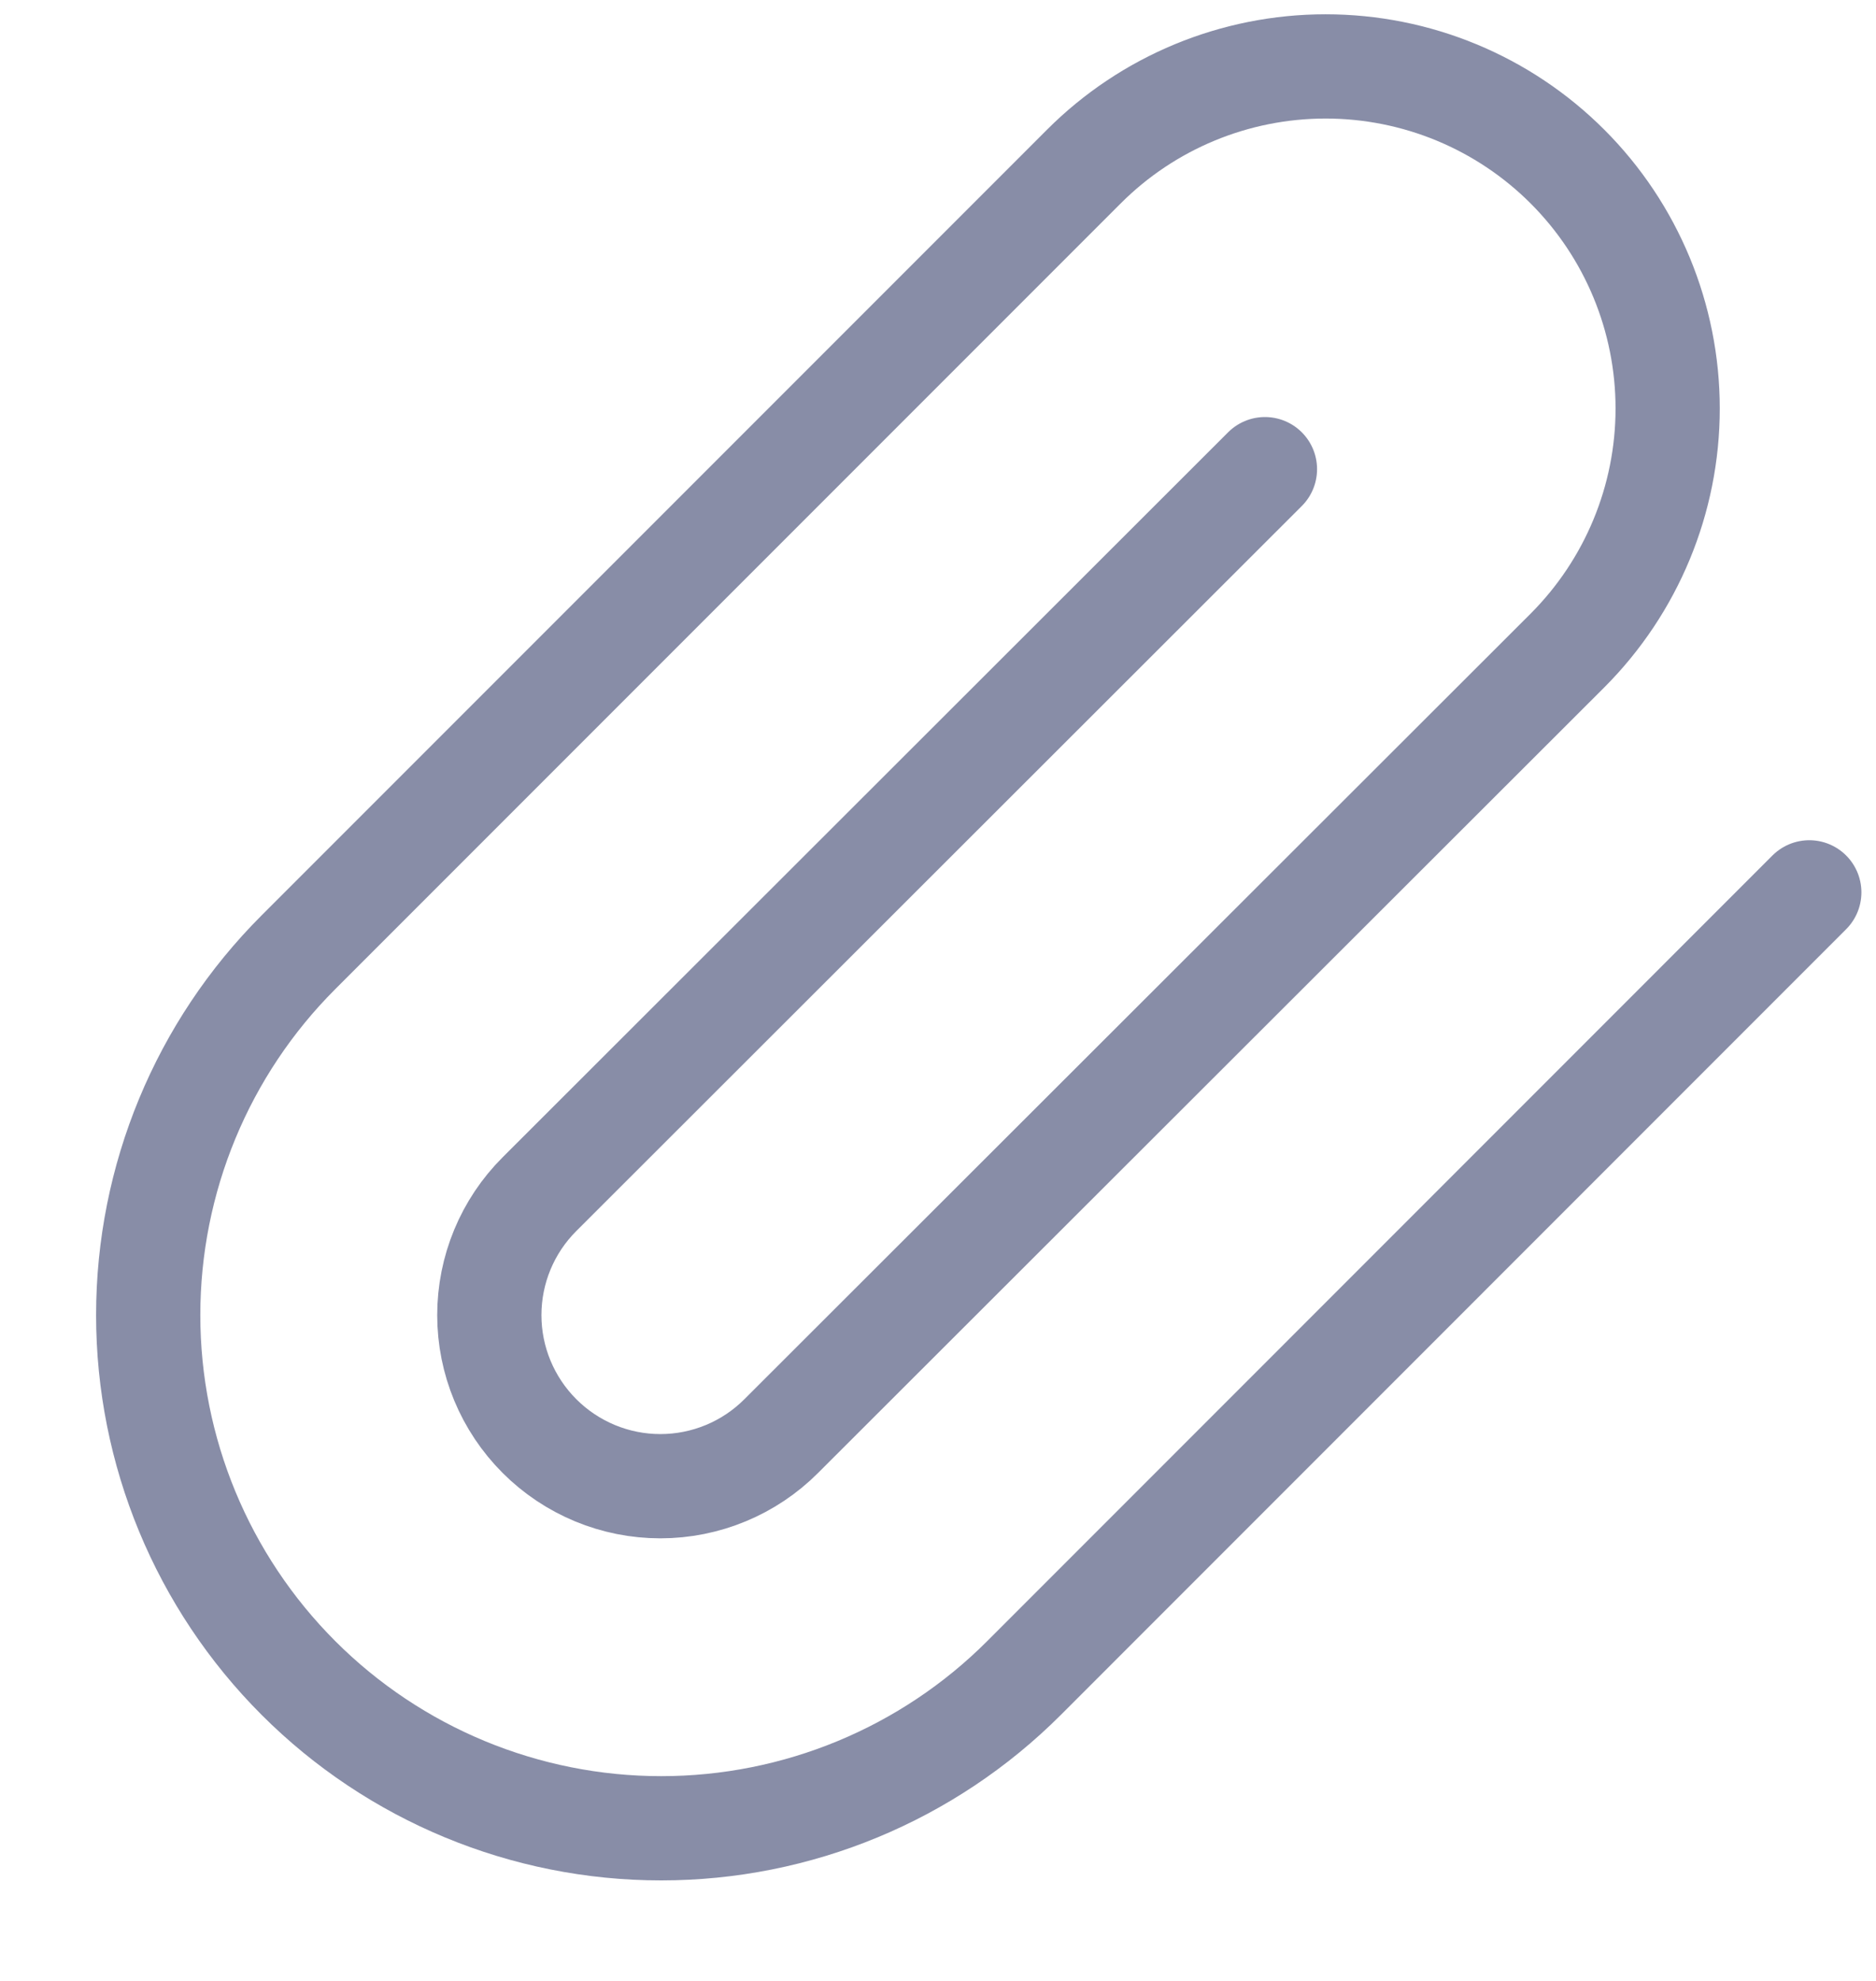 <svg width="18" height="19" viewBox="0 0 18 19" fill="none" xmlns="http://www.w3.org/2000/svg">
<path d="M17.36 8.559L9.825 16.095C8.902 17.018 7.65 17.536 6.344 17.536C5.039 17.536 3.787 17.018 2.864 16.095C1.94 15.171 1.422 13.919 1.422 12.614C1.422 11.308 1.94 10.056 2.864 9.133L10.399 1.598C11.014 0.982 11.849 0.637 12.719 0.637C13.59 0.637 14.424 0.982 15.04 1.598C15.655 2.213 16.001 3.048 16.001 3.918C16.001 4.789 15.655 5.623 15.04 6.239L7.496 13.774C7.189 14.082 6.771 14.255 6.336 14.255C5.901 14.255 5.484 14.082 5.176 13.774C4.868 13.466 4.695 13.049 4.695 12.614C4.695 12.179 4.868 11.761 5.176 11.454L12.137 4.5" stroke="#888DA7" stroke-linecap="round" stroke-linejoin="round"/>
</svg>
